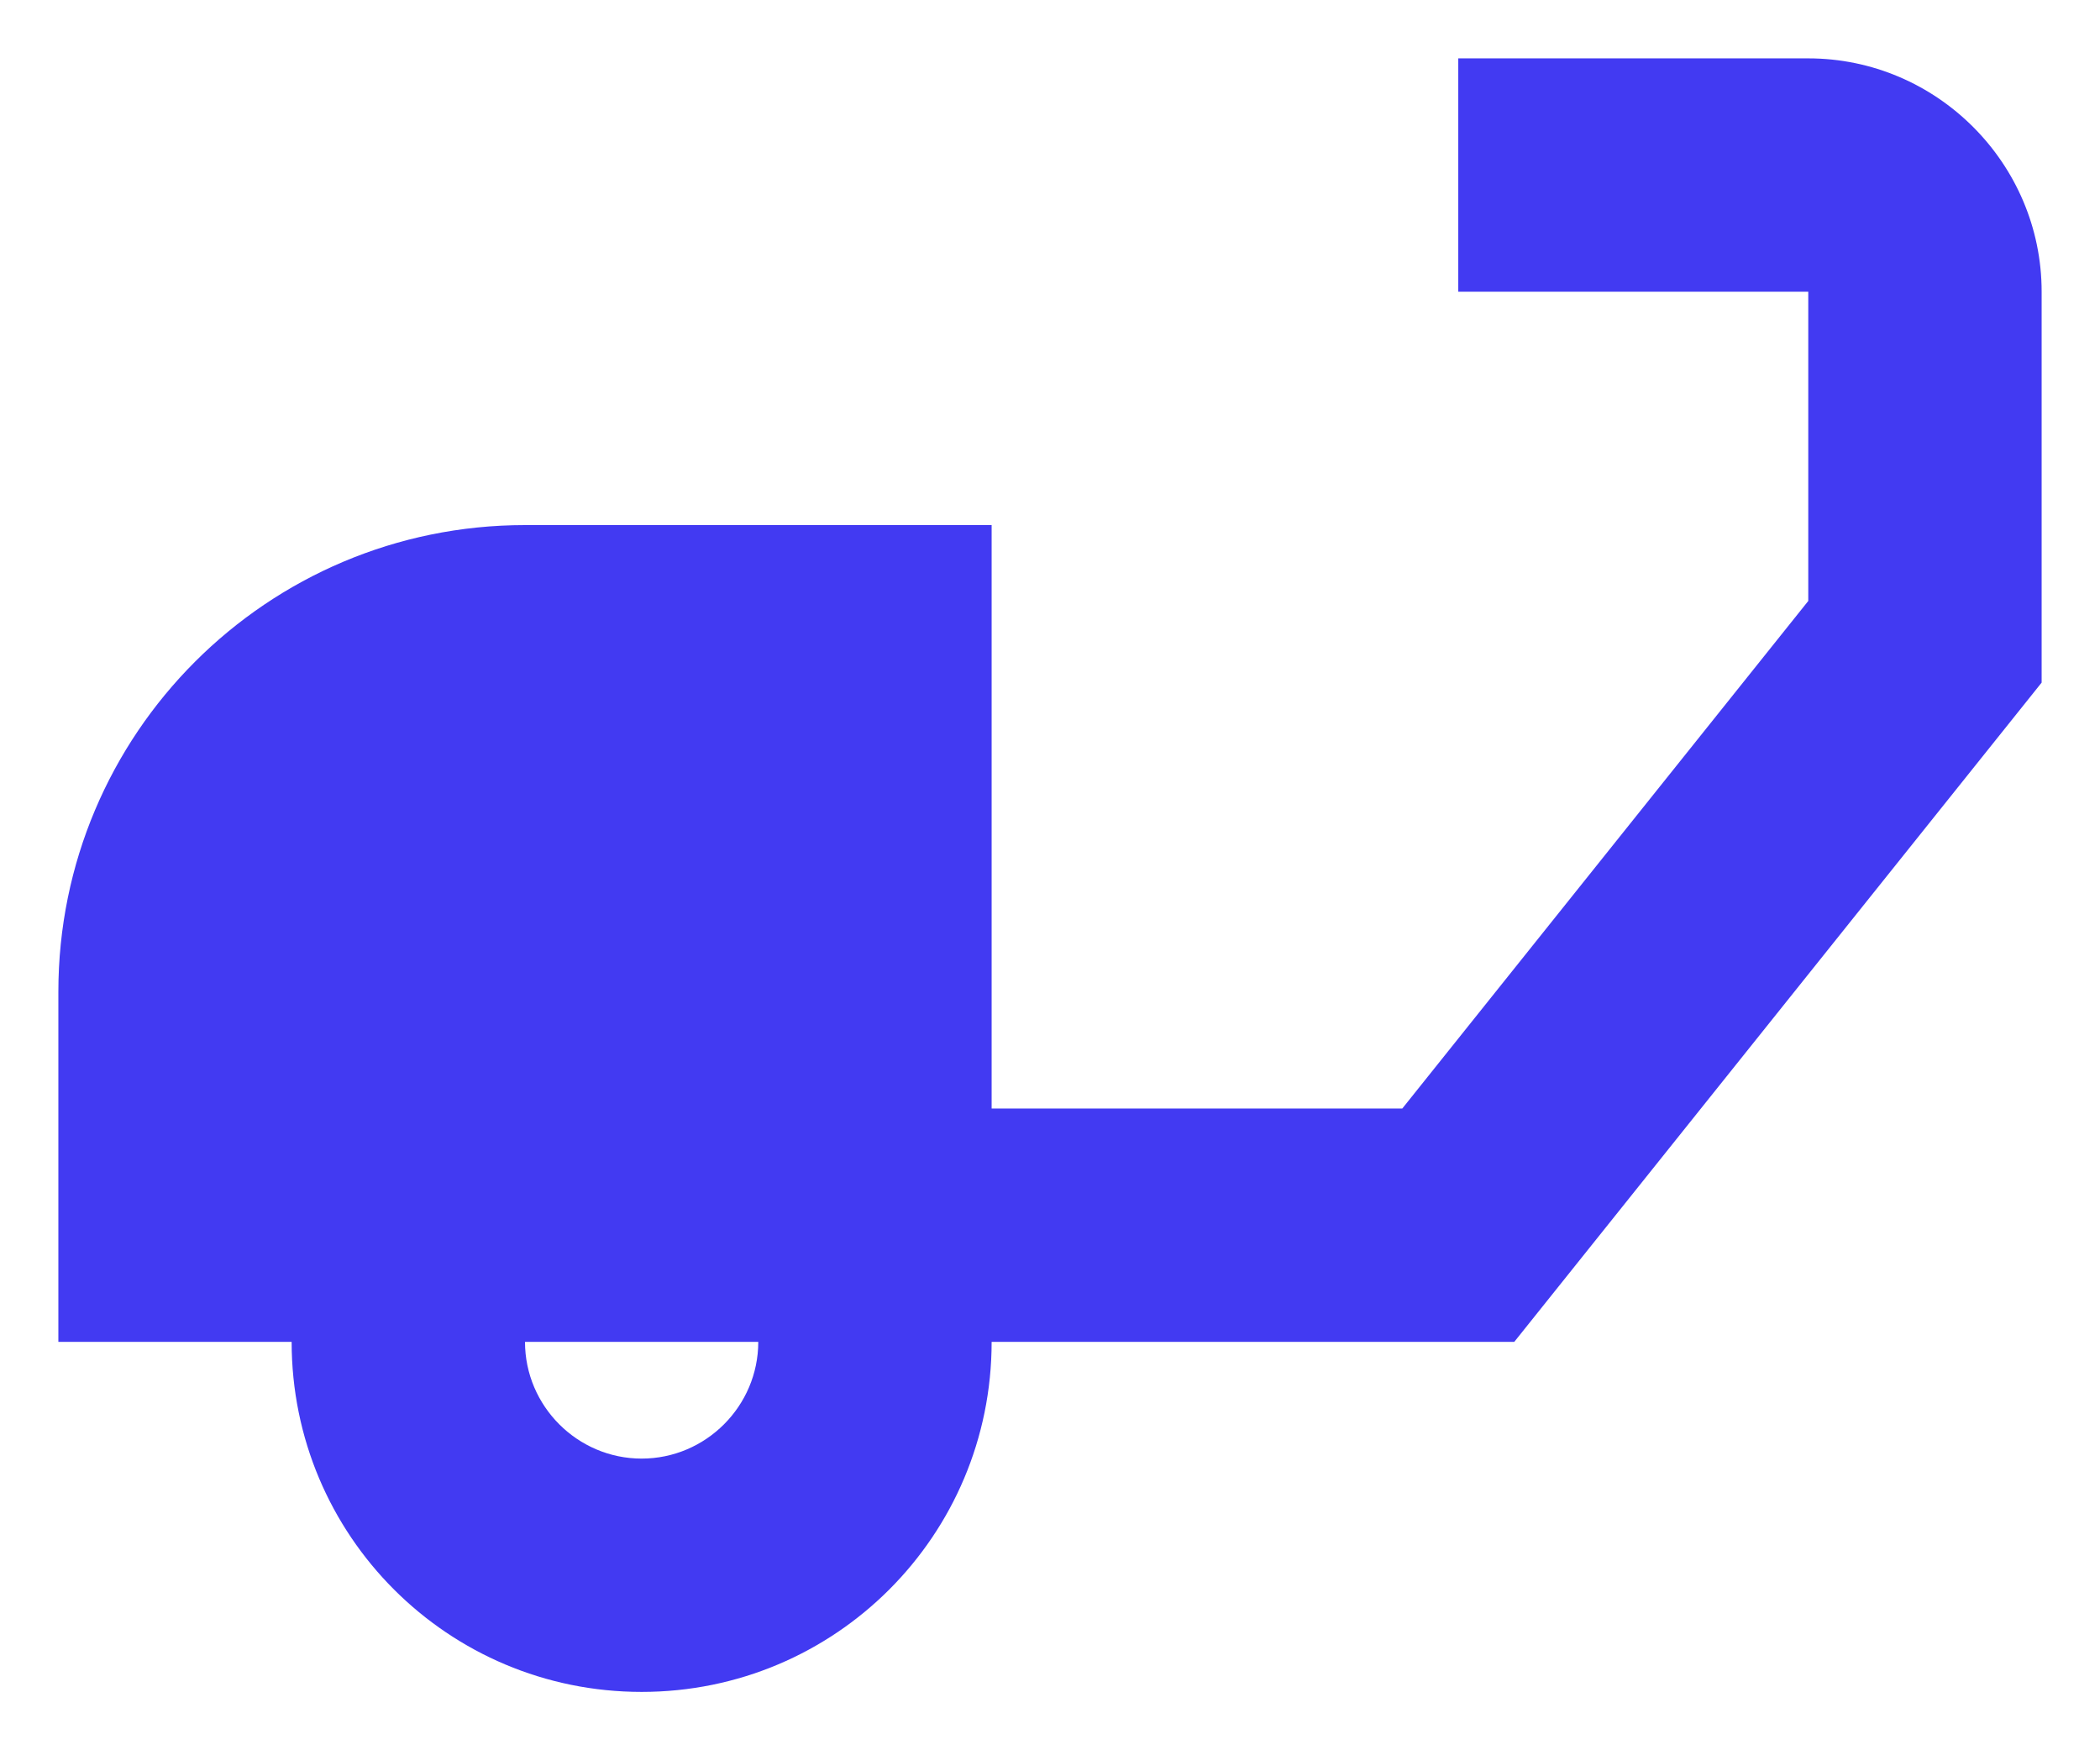 <svg width="24" height="20" viewBox="0 0 24 20" fill="none" xmlns="http://www.w3.org/2000/svg">
<path d="M23.333 3.333C23.333 1.867 22.133 0.667 20.666 0.667H16.666V3.333H20.666V6.867L16.026 12.667H11.333V6H6C3.053 6 0.667 8.387 0.667 11.333V15.333H3.333C3.333 17.547 5.12 19.333 7.333 19.333C9.546 19.333 11.333 17.547 11.333 15.333H17.306L23.333 7.8V3.333ZM7.333 16.667C6.6 16.667 6 16.067 6 15.333H8.666C8.666 16.067 8.066 16.667 7.333 16.667Z" fill="#423AF2"/>
</svg>
